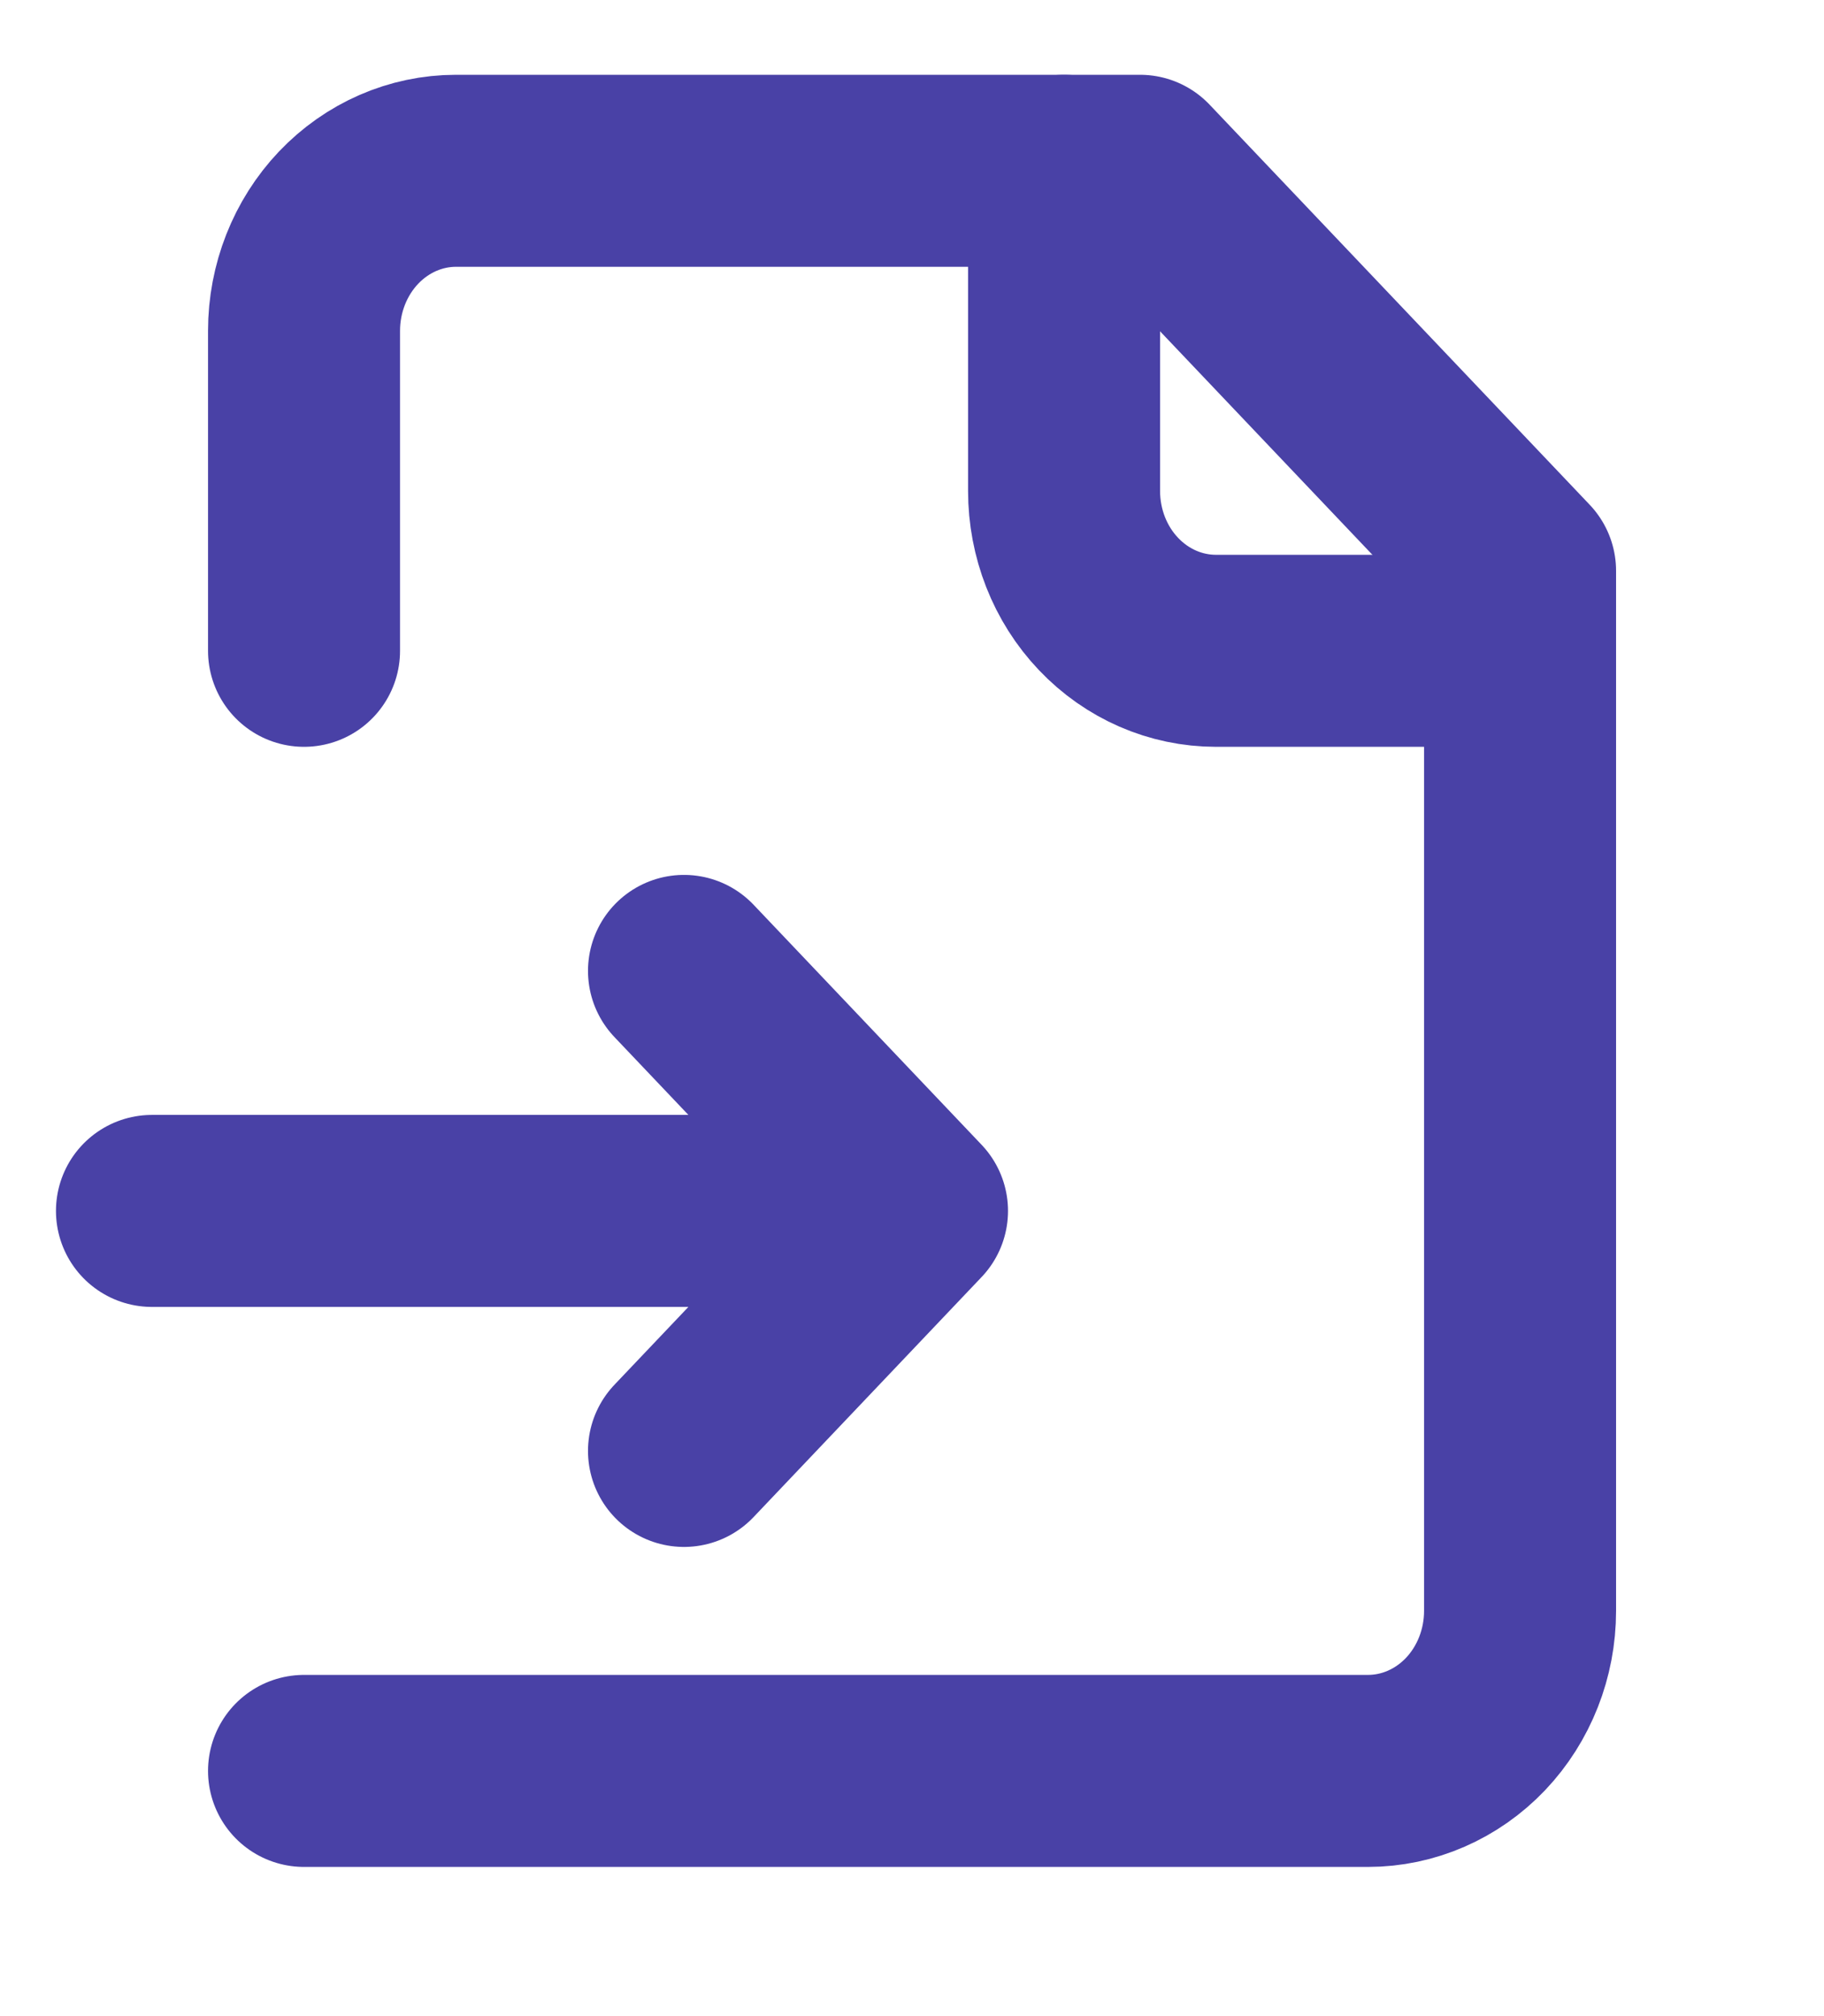 <svg width="19" height="21" viewBox="0 0 19 21" fill="none" xmlns="http://www.w3.org/2000/svg">
<g clip-path="url(#clip0_1_16417)">
<path d="M3.167 18.446H14.25C14.67 18.446 15.073 18.27 15.37 17.958C15.667 17.645 15.834 17.221 15.834 16.779V5.946L11.875 1.779H4.75C4.33 1.779 3.928 1.955 3.631 2.267C3.334 2.58 3.167 3.004 3.167 3.446V6.779" stroke="#4941A6" stroke-width="2" stroke-linecap="round" stroke-linejoin="round"/>
<path d="M11.084 1.779V5.113C11.084 5.555 11.25 5.979 11.547 6.291C11.844 6.604 12.247 6.779 12.667 6.779H15.834M1.583 12.613H9.5M9.5 12.613L7.125 15.113M9.5 12.613L7.125 10.113" stroke="#4941A6" stroke-width="2" stroke-linecap="round" stroke-linejoin="round"/>
</g>
<defs>
<clipPath id="clip0_1_16417">
<rect width="19" height="20" fill="white" transform="translate(0 0.112)"/>
</clipPath>
</defs>
</svg>
